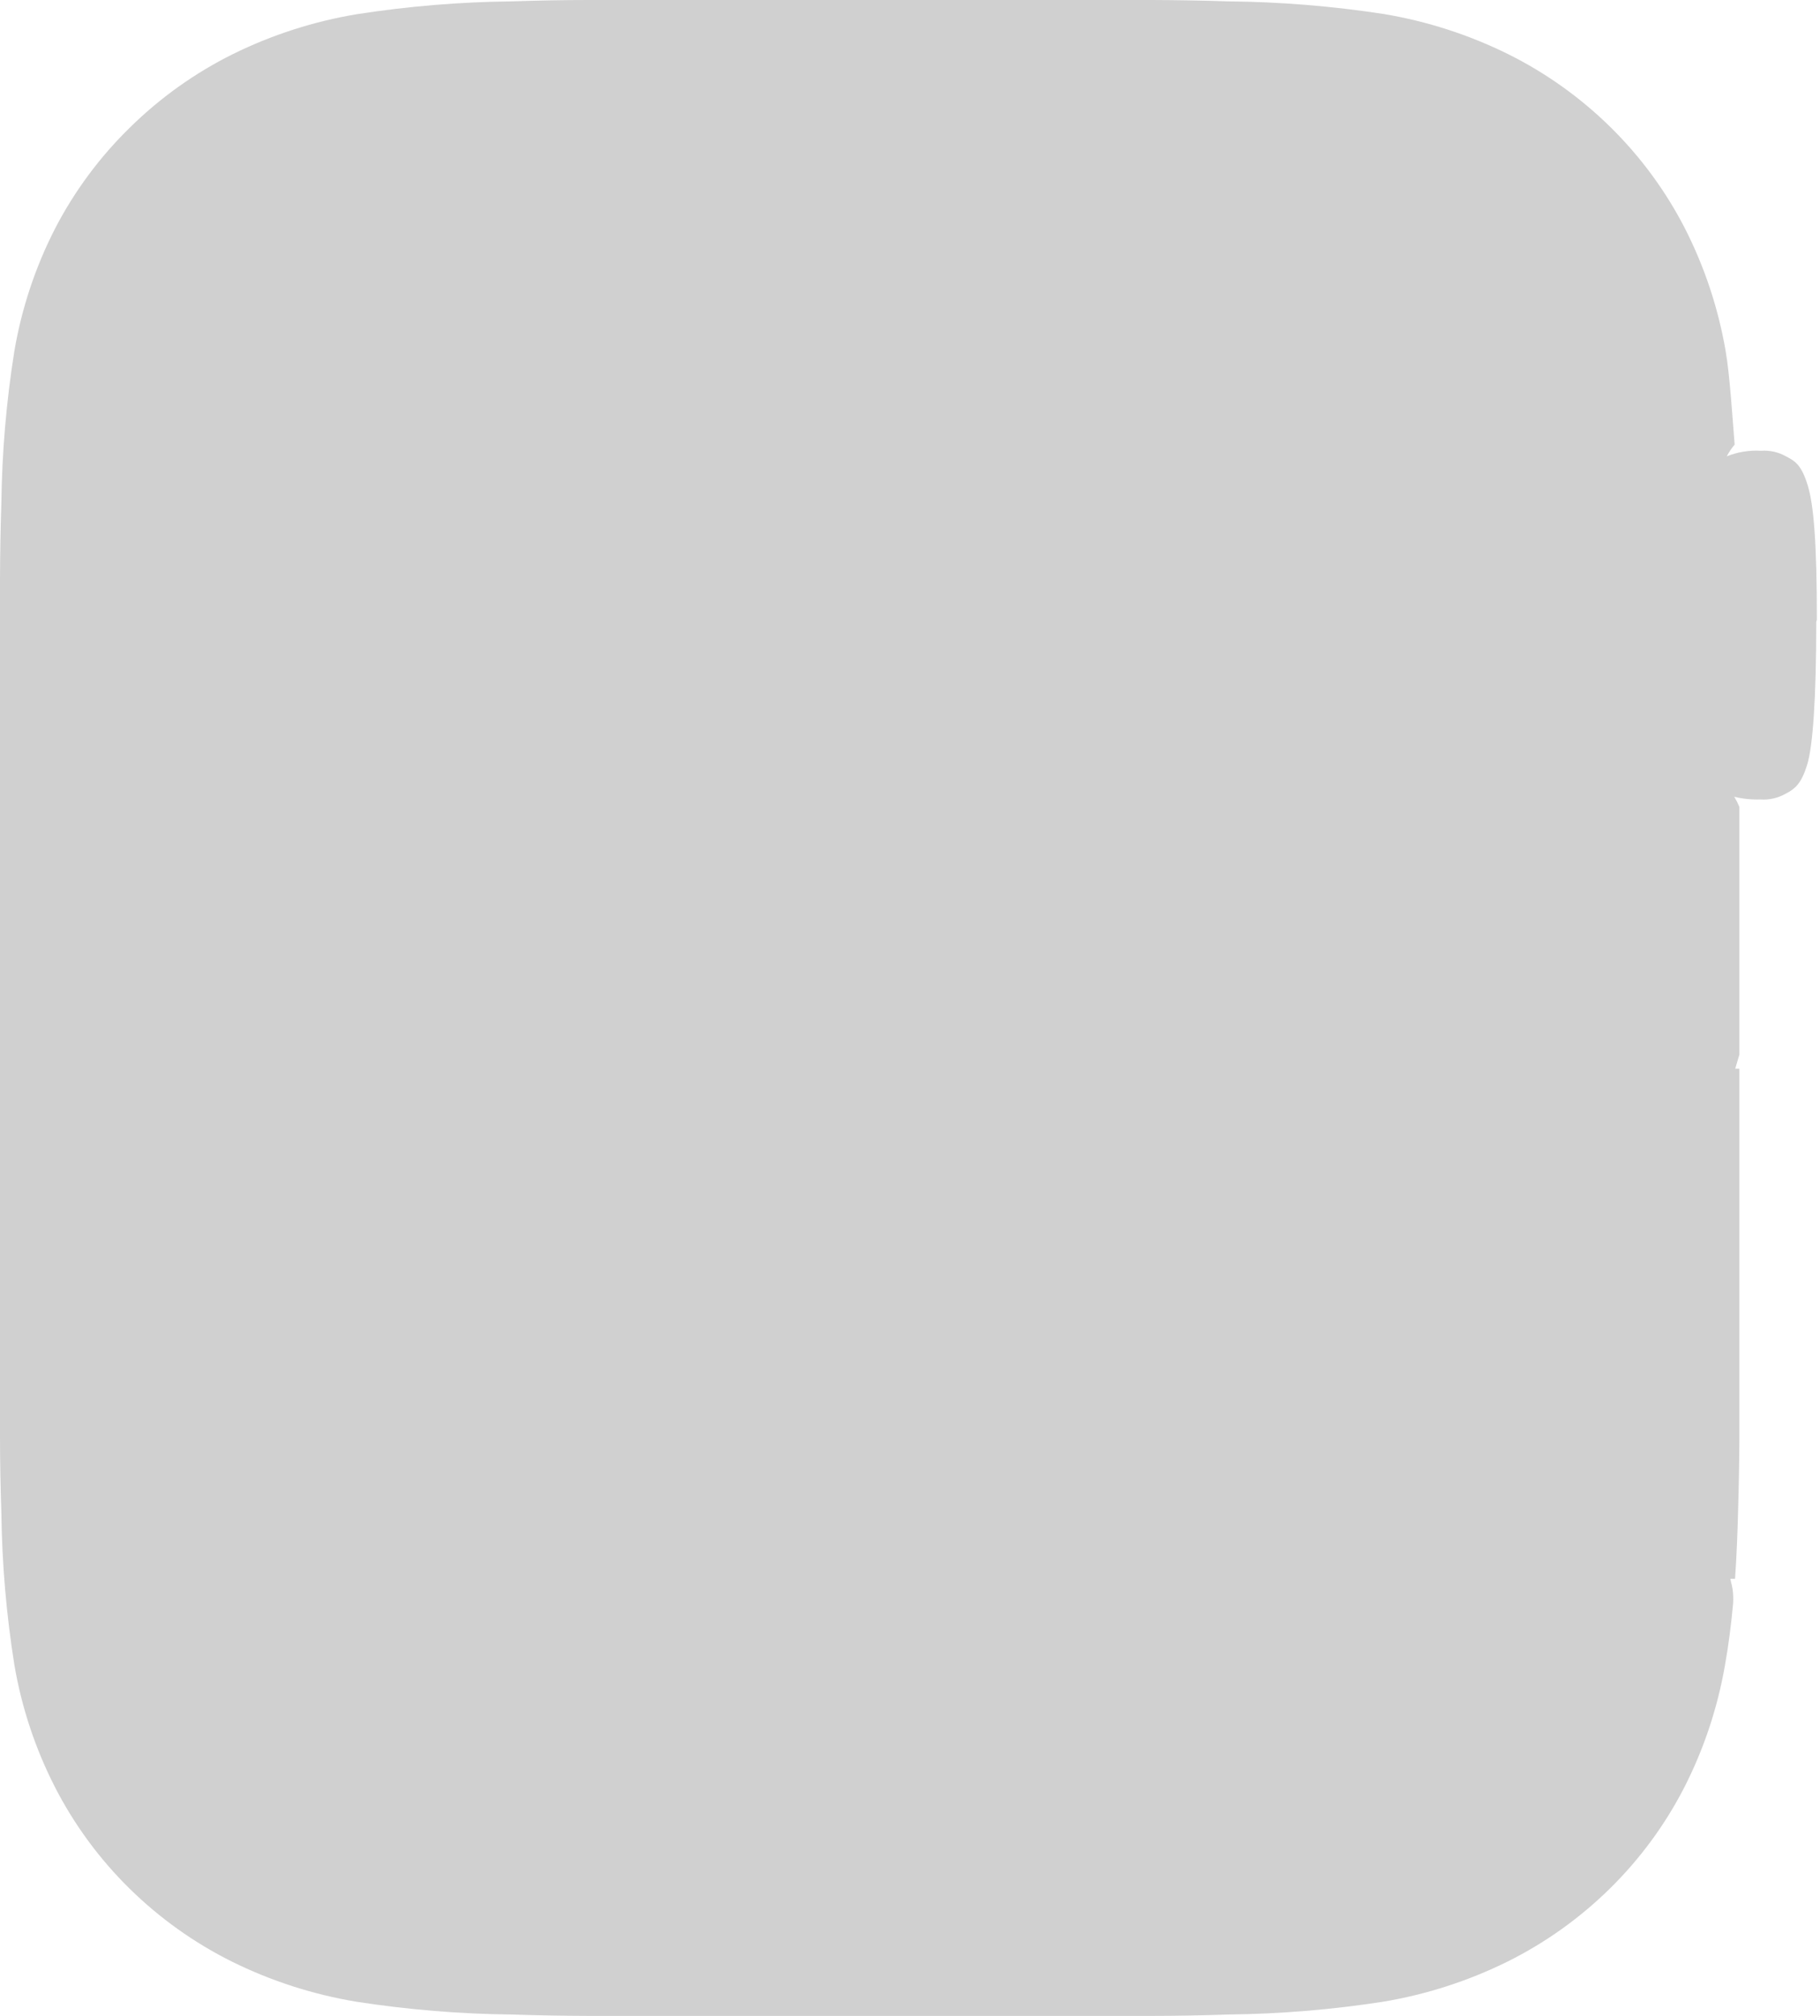 <svg width="84" height="93" viewBox="0 0 84 93" fill="none" xmlns="http://www.w3.org/2000/svg">
<path d="M83.855 28.601C83.855 25.055 83.713 23.297 83.433 22.391C83.154 21.485 82.882 21.28 82.426 21.051C82.075 20.854 81.673 20.765 81.272 20.795C80.735 20.764 80.197 20.851 79.697 21.051C79.799 20.859 79.92 20.678 80.06 20.511C79.969 19.412 79.839 17.284 79.642 16.177C79.302 14.209 78.668 12.304 77.76 10.525C76.872 8.8 75.715 7.228 74.332 5.868C72.944 4.502 71.35 3.365 69.607 2.498C67.794 1.602 65.859 0.978 63.863 0.646C61.489 0.281 59.092 0.086 56.691 0.063C55.509 0.024 54.289 0.004 53.147 0H27.164C25.983 0 24.802 0.024 23.621 0.063C21.228 0.089 18.84 0.287 16.476 0.654C14.479 0.985 12.542 1.609 10.728 2.506C8.986 3.374 7.392 4.511 6.004 5.876C4.611 7.234 3.444 8.806 2.547 10.533C1.636 12.31 1.001 14.216 0.665 16.184C0.293 18.509 0.092 20.857 0.063 23.211C0.024 24.393 0.004 25.575 0 26.714V66.286C0 67.429 0.024 68.615 0.063 69.789C0.092 72.143 0.293 74.491 0.665 76.816C1.001 78.784 1.636 80.69 2.547 82.466C3.435 84.192 4.593 85.764 5.976 87.124C7.364 88.489 8.958 89.626 10.7 90.494C12.515 91.391 14.452 92.015 16.448 92.346C18.822 92.714 21.219 92.912 23.621 92.937C24.802 92.976 26.023 92.996 27.164 93H53.147C54.309 93 55.509 92.976 56.691 92.937C59.083 92.91 61.471 92.713 63.836 92.346C65.831 92.014 67.766 91.39 69.58 90.494C71.322 89.627 72.916 88.49 74.304 87.124C75.687 85.764 76.845 84.192 77.733 82.466C78.641 80.688 79.275 78.783 79.615 76.816C79.784 75.882 79.902 74.924 79.989 73.978C80.004 73.756 79.996 73.533 79.965 73.312C79.93 73.1 79.886 72.981 79.863 72.835H80.079C80.154 71.752 80.193 70.712 80.217 69.789C80.252 68.607 80.276 67.425 80.28 66.286V49.302H80.087L80.28 48.652V37.224C80.212 37.063 80.133 36.908 80.044 36.759C80.437 36.853 80.841 36.894 81.245 36.881C81.646 36.911 82.047 36.822 82.398 36.625C82.855 36.396 83.142 36.14 83.406 35.285C83.67 34.43 83.827 32.235 83.827 28.676L83.855 28.601Z" fill="#D0D0D0"/>
</svg>
